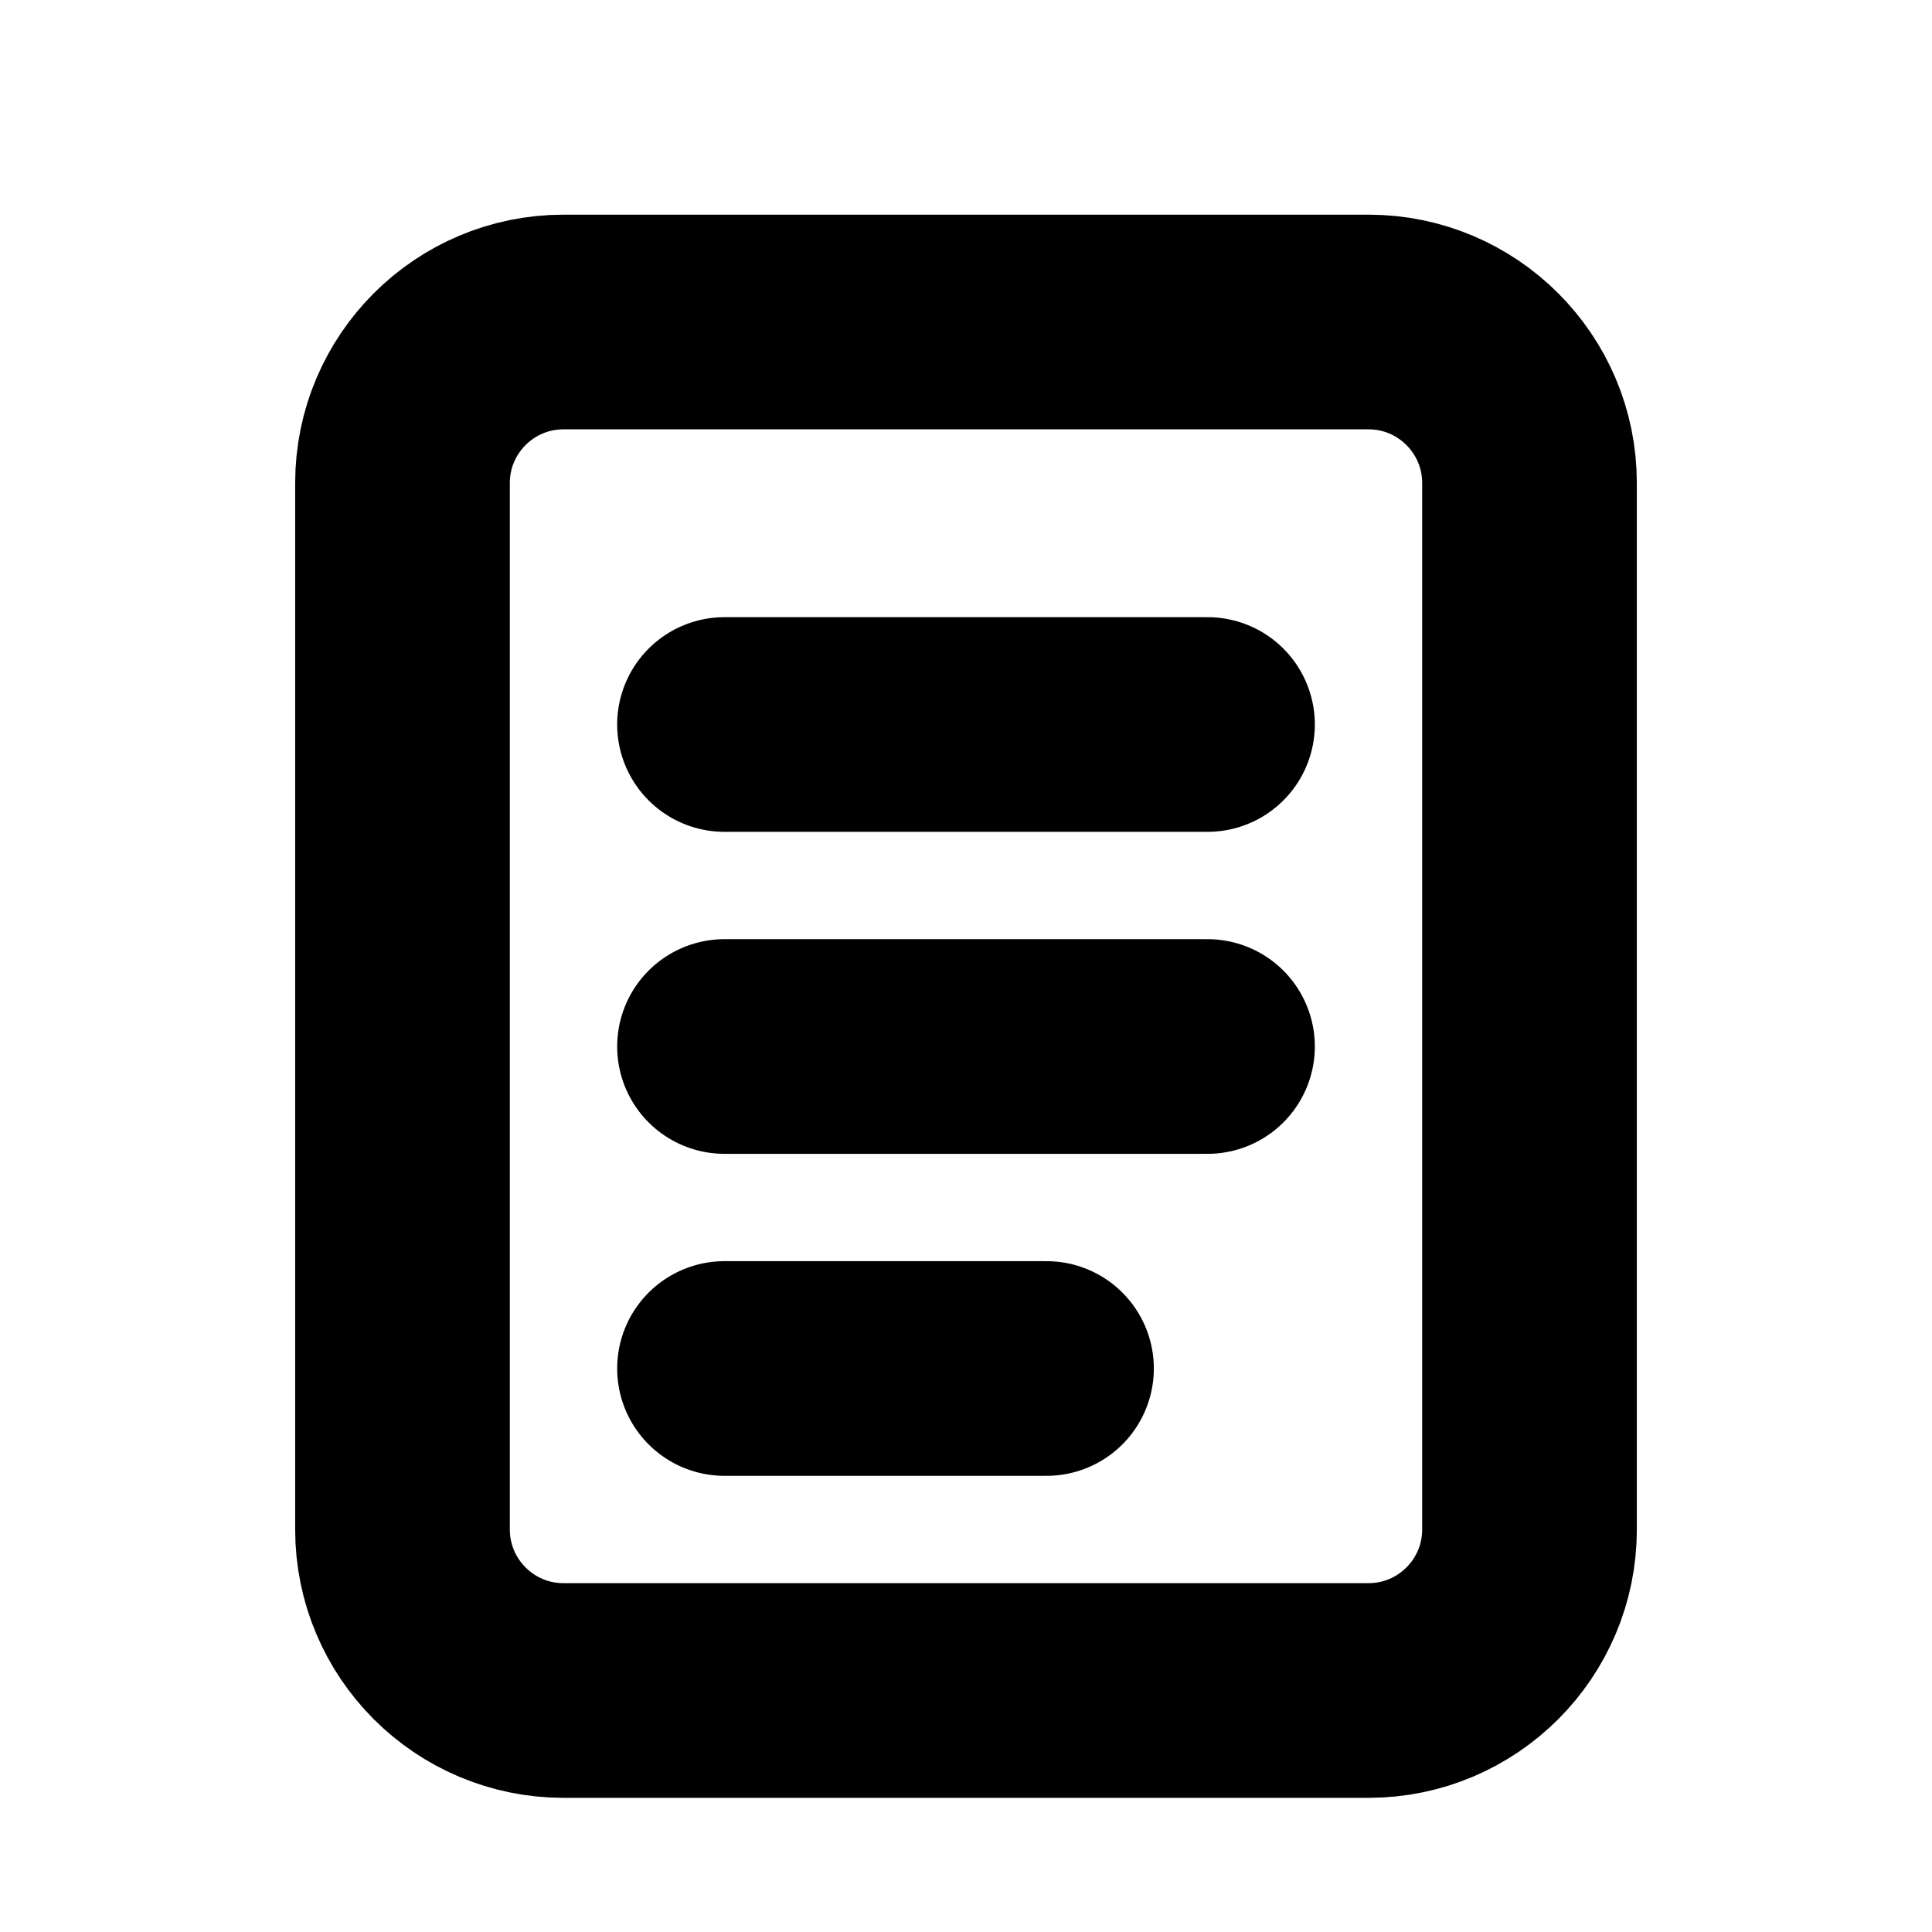 <svg width="18" height="18" viewBox="0 0 18 18" fill="none" xmlns="http://www.w3.org/2000/svg">
<path d="M12.75 3H5.25C4.422 3 3.75 3.672 3.75 4.5V14.25C3.75 15.078 4.422 15.75 5.25 15.75H12.75C13.578 15.75 14.25 15.078 14.25 14.25V4.5C14.25 3.672 13.578 3 12.75 3Z" stroke="black" stroke-width="2"/>
<path d="M6.75 6.75H11.25M6.75 9.75H11.25M6.75 12.75H9.75" stroke="black" stroke-width="2" stroke-linecap="round"/>
</svg>
